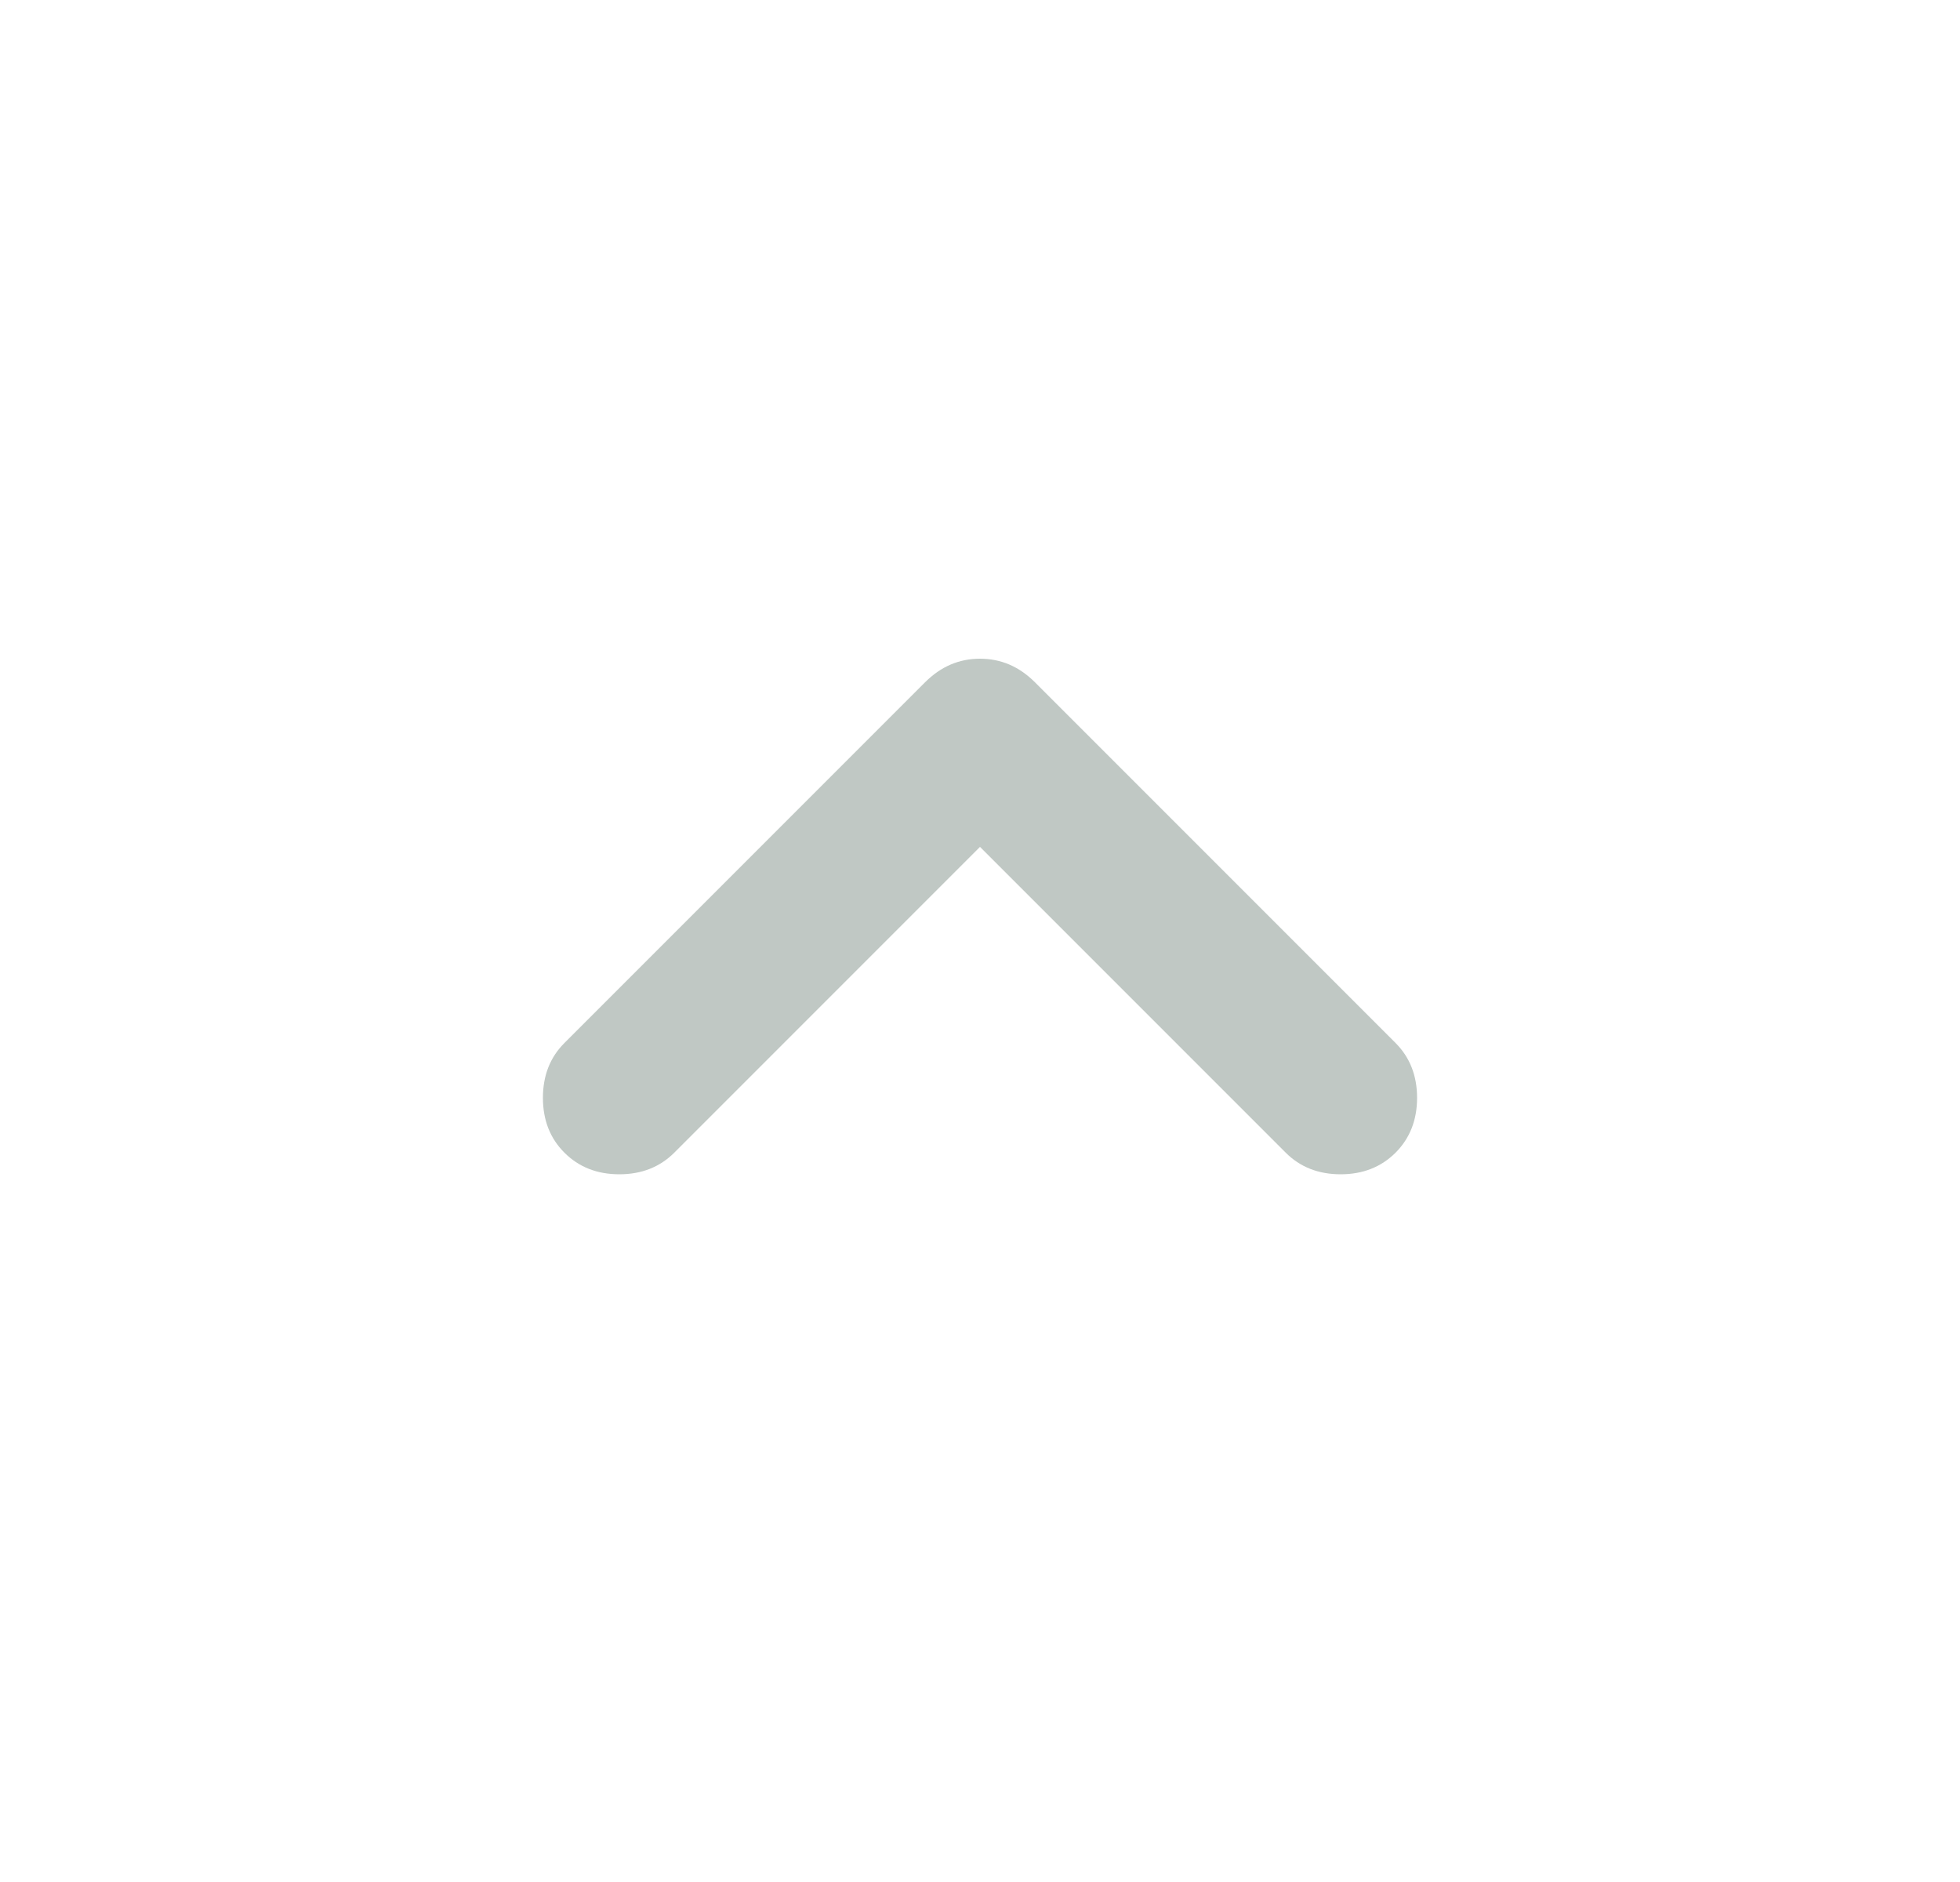 <svg width="25" height="24" viewBox="0 0 25 24" fill="none" xmlns="http://www.w3.org/2000/svg">
<mask id="mask0_1225_11836" style="mask-type:alpha" maskUnits="userSpaceOnUse" x="0" y="0" width="25" height="24">
<rect x="0.5" width="24" height="24" fill="#D9D9D9"/>
</mask>
<g mask="url(#mask0_1225_11836)">
<path d="M12.5 10.8L8.6 14.7C8.416 14.883 8.183 14.975 7.9 14.975C7.616 14.975 7.383 14.883 7.2 14.7C7.016 14.517 6.925 14.283 6.925 14C6.925 13.717 7.016 13.483 7.2 13.3L11.8 8.7C12 8.5 12.233 8.4 12.5 8.4C12.767 8.4 13 8.5 13.2 8.7L17.8 13.3C17.983 13.483 18.075 13.717 18.075 14C18.075 14.283 17.983 14.517 17.8 14.7C17.616 14.883 17.383 14.975 17.1 14.975C16.817 14.975 16.583 14.883 16.4 14.7L12.5 10.8Z" fill="#C0C8C4"/>
</g>
</svg>
